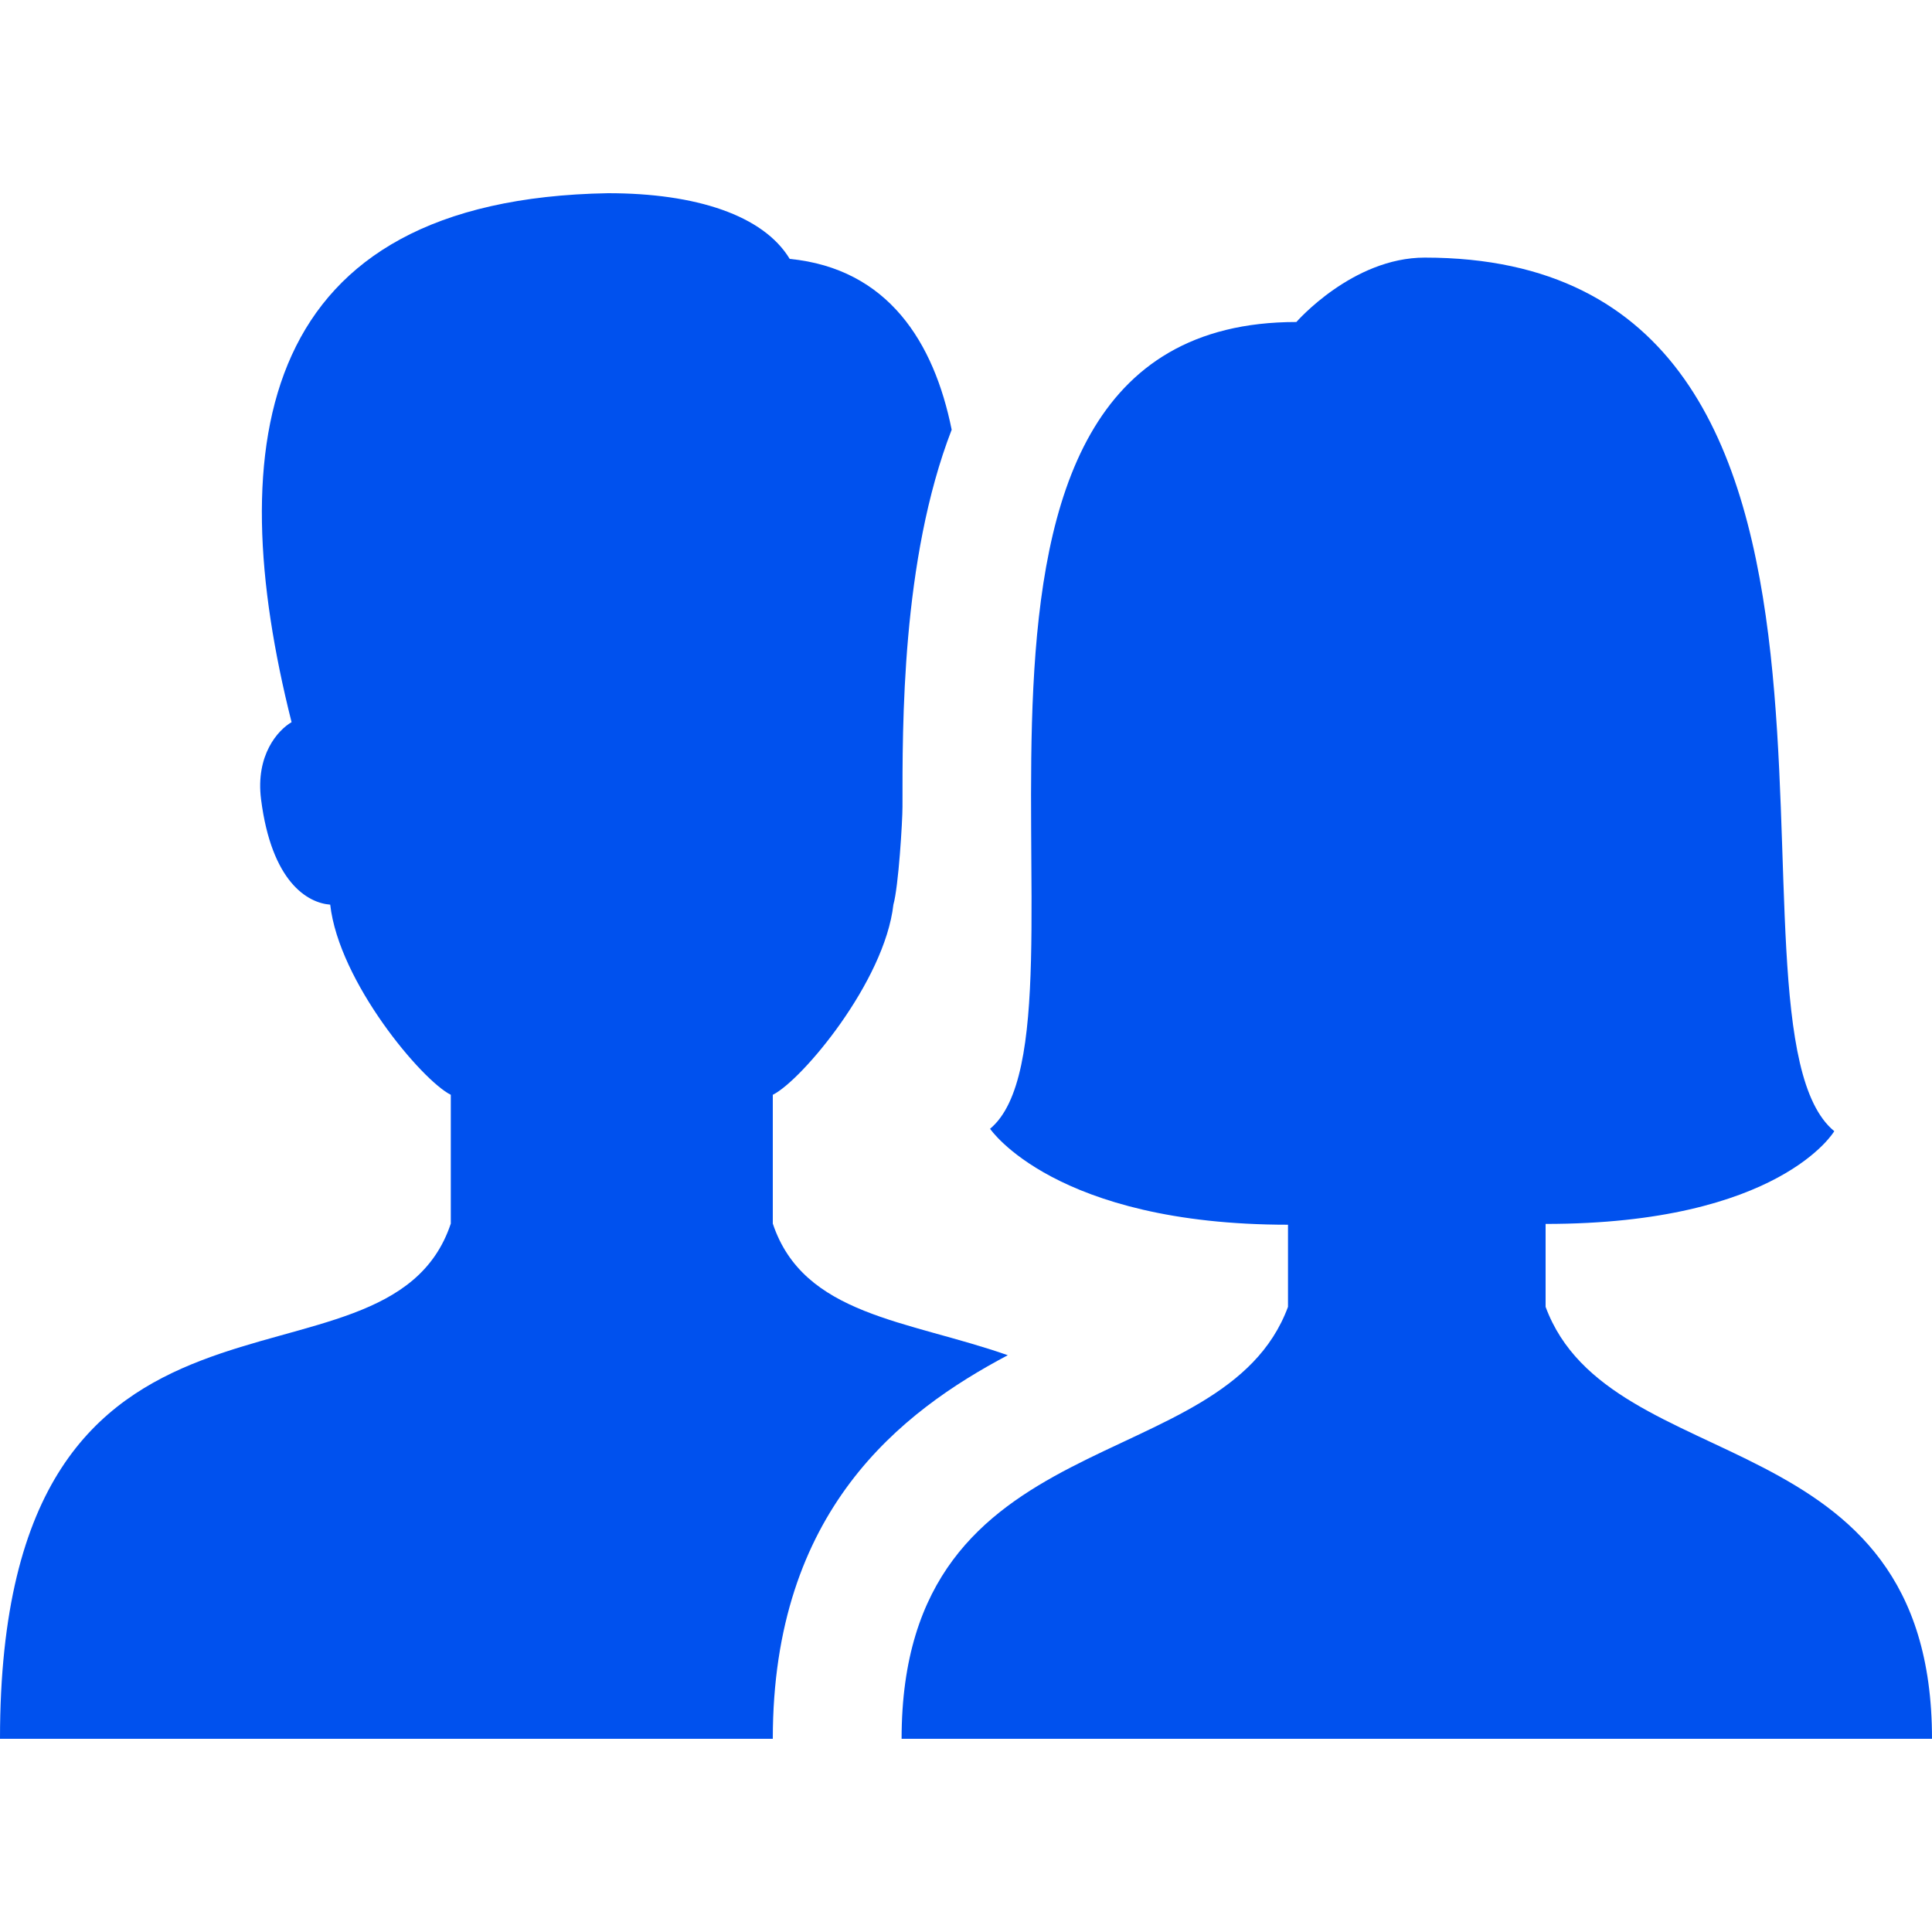 <svg width="24" height="24" viewBox="0 0 24 24" fill="none" xmlns="http://www.w3.org/2000/svg">
<path d="M12.519 16.835C11.273 16.398 9.982 16.345 9.6 15.2V13.6C9.96 13.421 10.989 12.196 11.098 11.238C11.162 11.012 11.211 10.202 11.211 10.02C11.211 9.021 11.196 6.955 11.822 5.338C11.603 4.252 11.033 3.337 9.81 3.216C9.482 2.674 8.644 2.4 7.554 2.4C3.193 2.475 2.747 5.498 3.622 8.971C3.453 9.069 3.173 9.379 3.243 9.93C3.374 10.956 3.819 11.216 4.102 11.238C4.21 12.196 5.24 13.421 5.6 13.6V15.2C4.8 17.6 0 15.2 0 21.6H9.6C9.6 18.762 11.192 17.538 12.519 16.835Z" fill="#0051EE"/>
<path d="M11.2 21.6C11.2 17.6 15.2 18.4 16 16.234V15.214C13.103 15.214 12.299 14.022 12.299 14.022C13.813 12.762 10.95 4 16.104 4C16.104 4 16.8 3.2 17.699 3.2C24 3.2 21.157 12.714 22.786 14.052C22.786 14.052 22.111 15.204 19.2 15.204V16.234C20 18.4 24 17.6 24 21.6H11.2Z" fill="#0051EE"/>
</svg>
